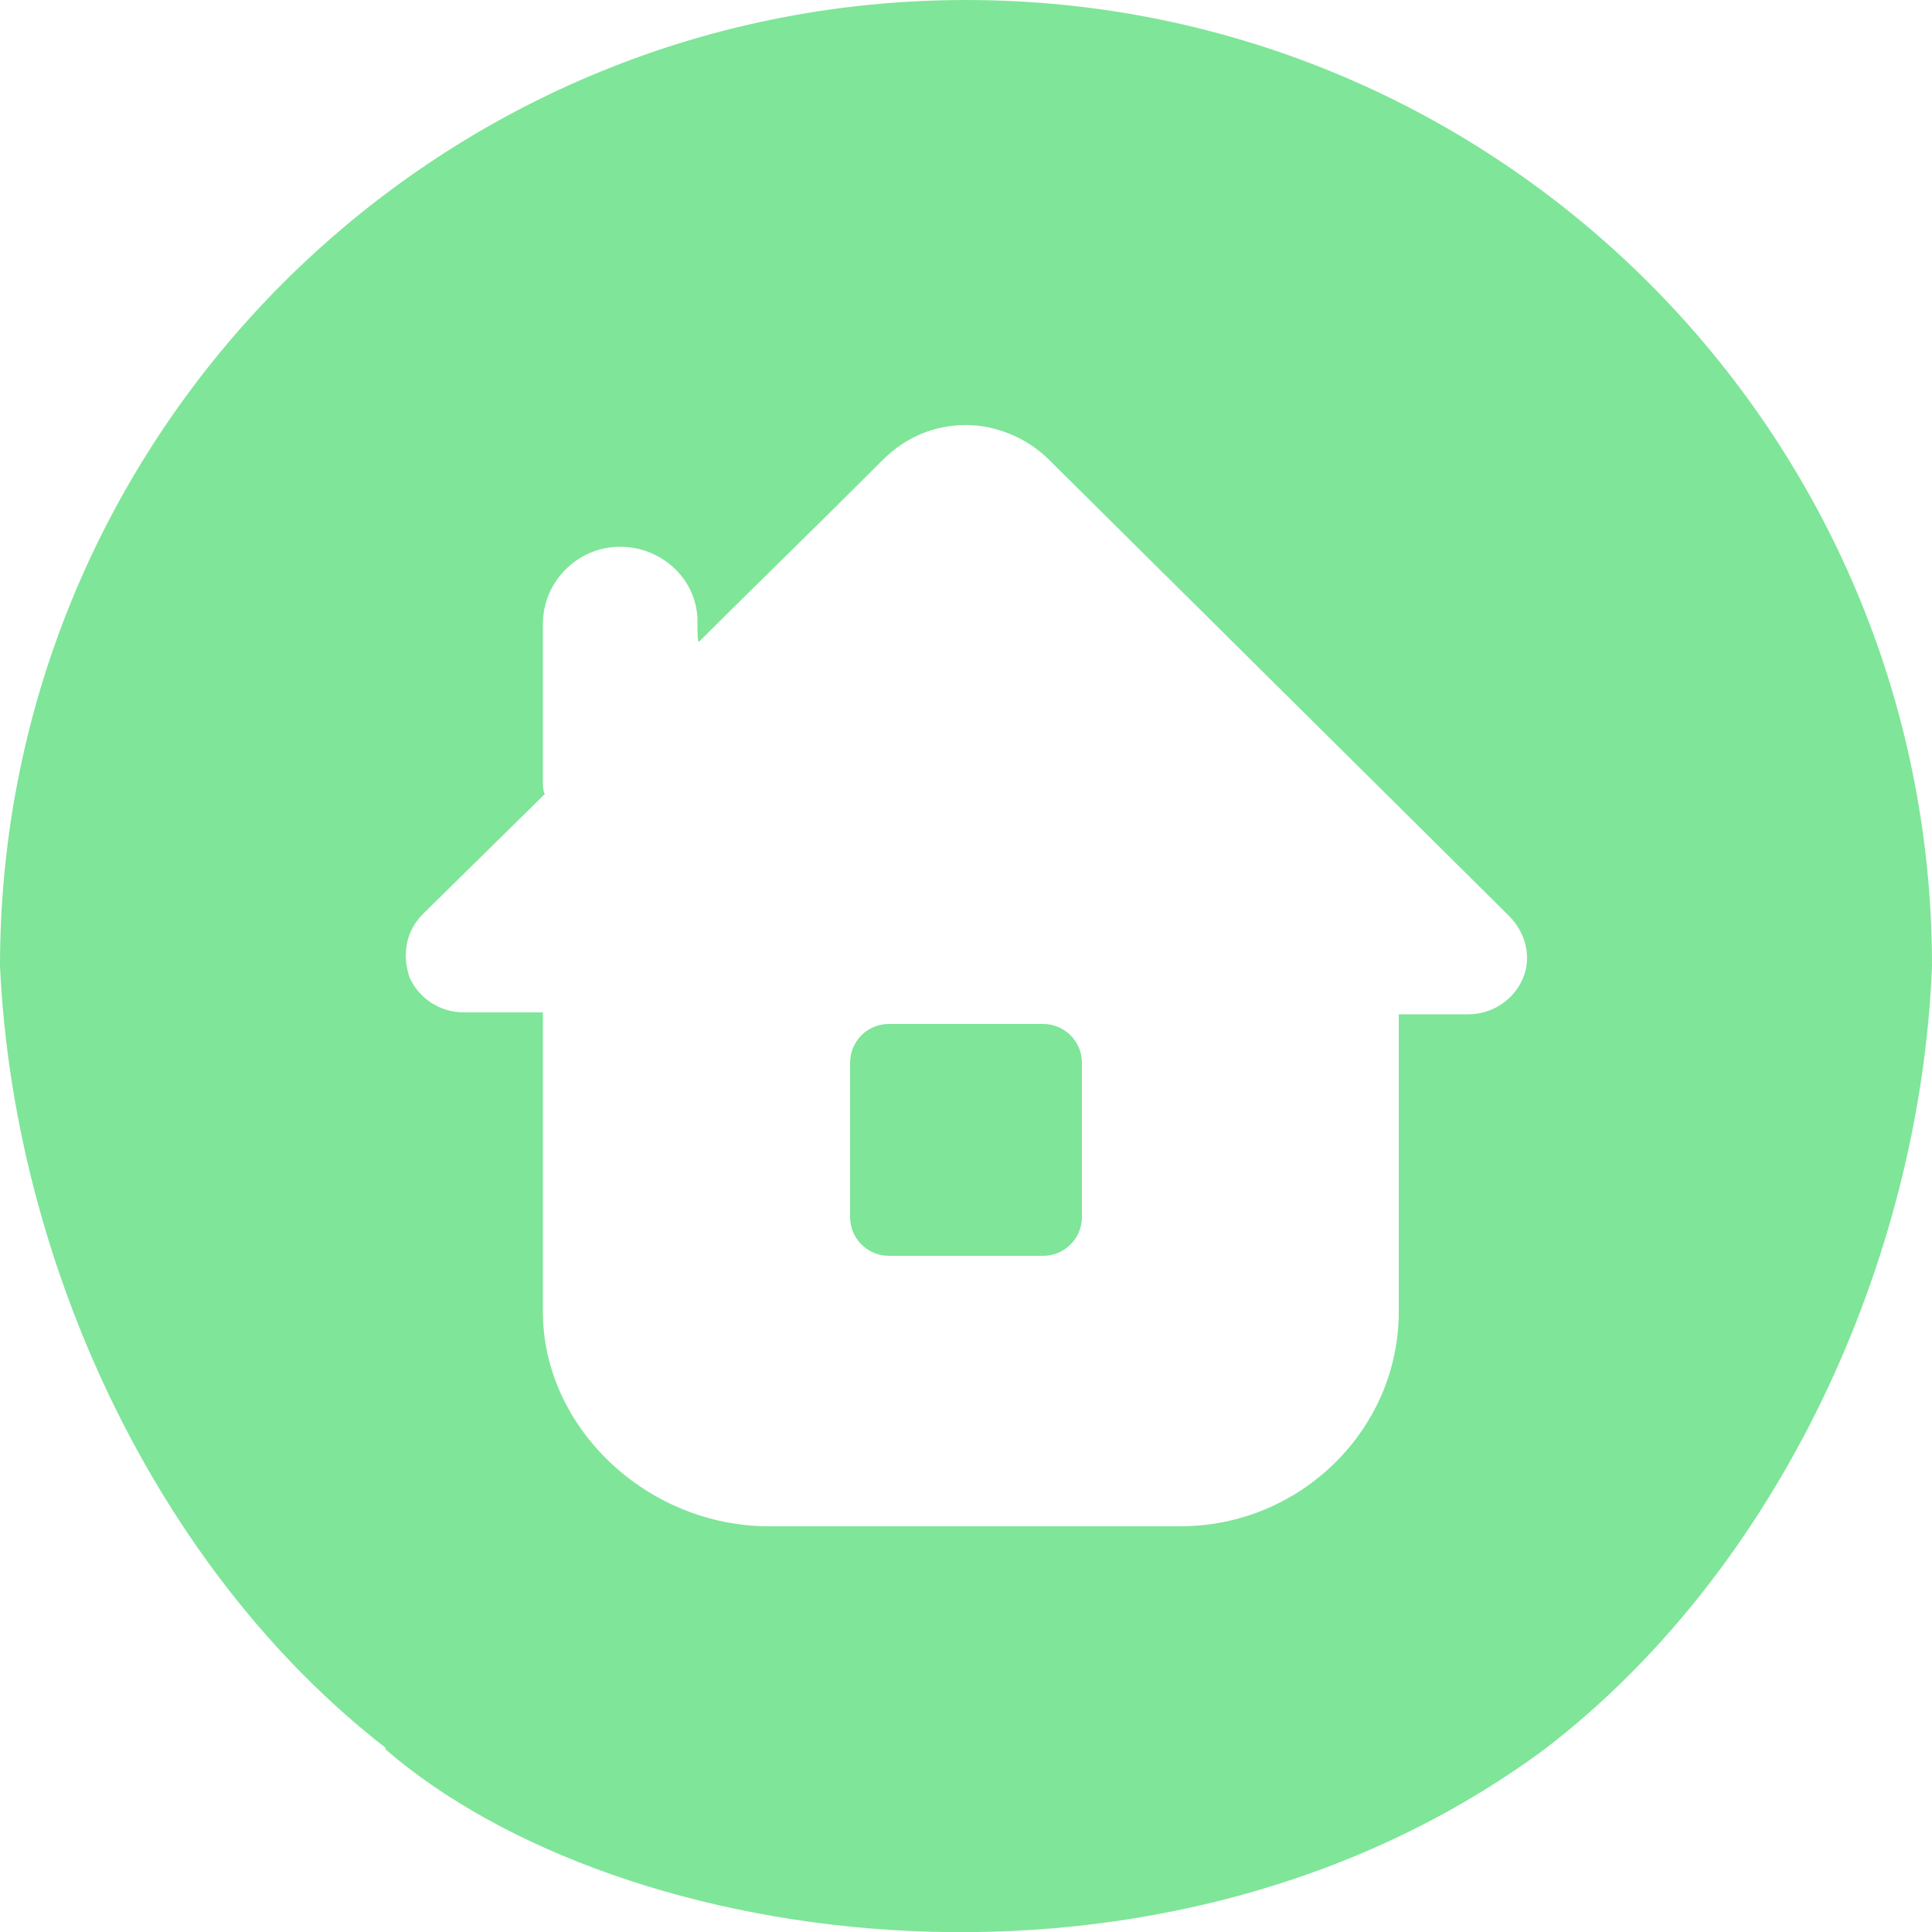 <?xml version="1.0" encoding="utf-8"?>
<!-- Generator: Adobe Illustrator 24.0.1, SVG Export Plug-In . SVG Version: 6.00 Build 0)  -->
<svg version="1.1" id="Camada_1" xmlns="http://www.w3.org/2000/svg" xmlns:xlink="http://www.w3.org/1999/xlink" x="0px" y="0px"
	 viewBox="0 0 100 100" style="enable-background:new 0 0 100 100;" xml:space="preserve">
<style type="text/css">
	.st0{opacity:0.5;}
	.st1{fill:#00CC33;}
</style>
<title>Home Address Location Destination</title>
<desc>Created with Sketch.</desc>
<g class="st0">
	<g transform="translate(-9148, -3331)">
		<path class="st1" d="M9168,3421.5c-12-9.3-19.3-25.3-20-40.5c0-27.6,22.4-50,50-50s50,22.4,50,50c-0.6,15.2-7.9,31.2-20,40.5
			 M9228,3421.5c-19.7,14.6-47.9,10.6-60.1,0 M9176.1,3383.5v15.4c0,6,5.4,11.1,11.7,11.1h3.1c1.7,0,14.1,0,15.8,0h2.4
			c6.2,0,11.3-5,11.3-11.1v-15.4h3.6c1.2,0,2.3-0.7,2.8-1.8c0.5-1.1,0.2-2.4-0.7-3.3l-23.8-23.6c-1.1-1.1-2.7-1.8-4.3-1.8
			c-1.6,0-3.1,0.6-4.3,1.8c-3.9,3.9-6.9,6.8-8.9,8.8c-0.1,0.1-0.5,0.5-0.6,0.6c-0.1,0.1-0.1-0.3-0.1-1.2c-0.1-2.1-1.9-3.7-4-3.7h0
			c-2.2,0-4,1.8-4,4v8.2c0,0.2,0,0.4,0.1,0.6l-6.3,6.2c-0.9,0.9-1.1,2.1-0.7,3.3c0.5,1.1,1.6,1.8,2.8,1.8H9176.1z M9194,3384h8
			c1.1,0,2,0.9,2,2v8c0,1.1-0.9,2-2,2h-8c-1.1,0-2-0.9-2-2v-8C9192,3384.9,9192.9,3384,9194,3384z"/>
	</g>
</g>
</svg>
